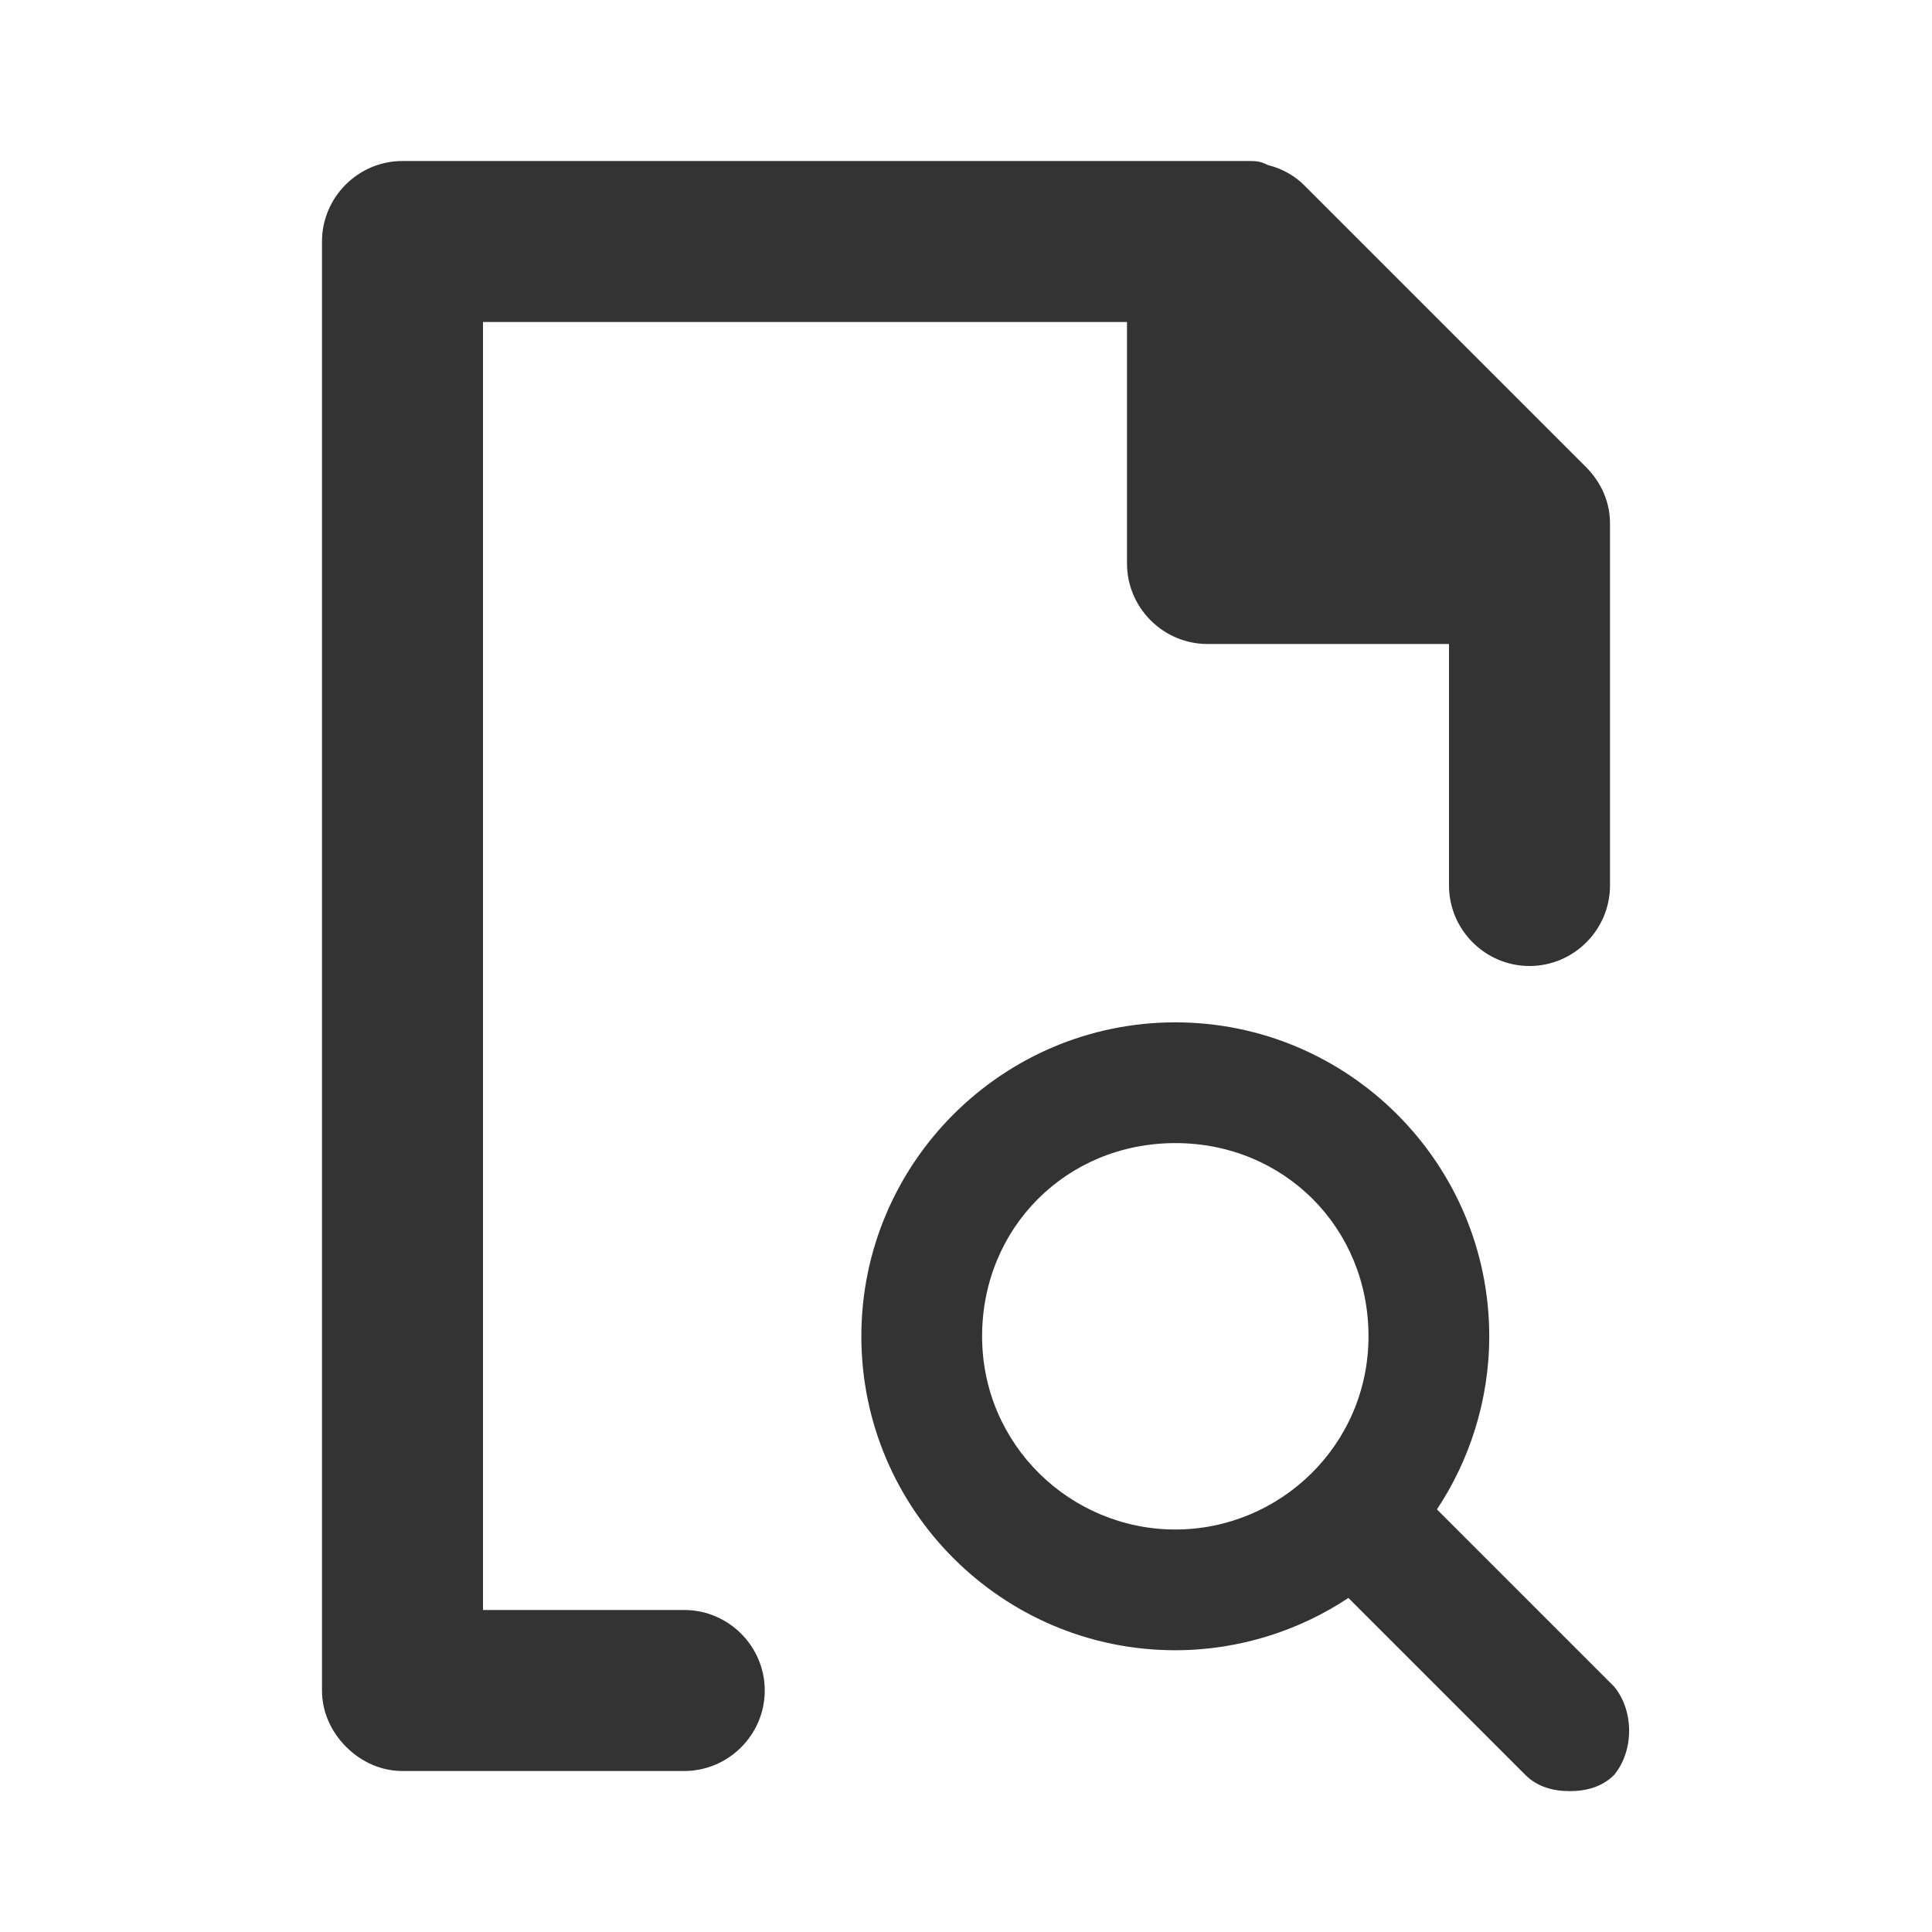 <?xml version="1.0" encoding="UTF-8"?>
<svg width="24px" height="24px" viewBox="0 0 24 24" version="1.1" xmlns="http://www.w3.org/2000/svg" xmlns:xlink="http://www.w3.org/1999/xlink">
    <title>⭕ Action / Search File</title>
    <defs>
        <path d="M9.5,21 C9.5,21.55 9.05,22 8.5,22 L5,22 C4.75,22 4.5,21.9 4.3,21.7 C4.1,21.5 4,21.25 4,21 L4,3 C4,2.45 4.45,2 5,2 L15.5,2 C15.6,2 15.65,2 15.75,2.05 C15.95,2.1 16.1,2.2 16.2,2.3 L19.7,5.8 C19.9,6 20,6.25 20,6.5 L20,11 C20,11.55 19.55,12 19,12 C18.45,12 18,11.55 18,11 L18,8 L15,8 C14.45,8 14,7.55 14,7 L14,4 L6,4 L6,20 L8.5,20 C9.05,20 9.5,20.45 9.5,21 Z M20.05,22.05 C19.9,22.2 19.7,22.25 19.5,22.25 C19.3,22.25 19.1,22.2 18.95,22.05 L16.75,19.85 C16.15,20.25 15.4,20.5 14.6,20.5 C12.45,20.5 10.7,18.75 10.7,16.6 C10.7,14.45 12.45,12.7 14.6,12.7 C16.75,12.7 18.5,14.45 18.5,16.6 C18.5,17.4 18.25,18.15 17.85,18.75 L20.05,20.95 C20.3,21.25 20.3,21.75 20.05,22.05 Z M14.6,19 C15.9,19 17,17.95 17,16.6 C17,15.25 15.95,14.2 14.6,14.2 C13.25,14.2 12.2,15.25 12.2,16.6 C12.2,17.95 13.3,19 14.6,19 Z" id="path-1"></path>
    </defs>
    <g id="⭕-Action-/-Search-File" stroke="none" stroke-width="1" fill="none" fill-rule="evenodd">
        <mask id="mask-2" fill="white">
            <use xlink:href="#path-1"></use>
        </mask>
        <use id="Color" fill="#333333" xlink:href="#path-1"></use>
    </g>
</svg>